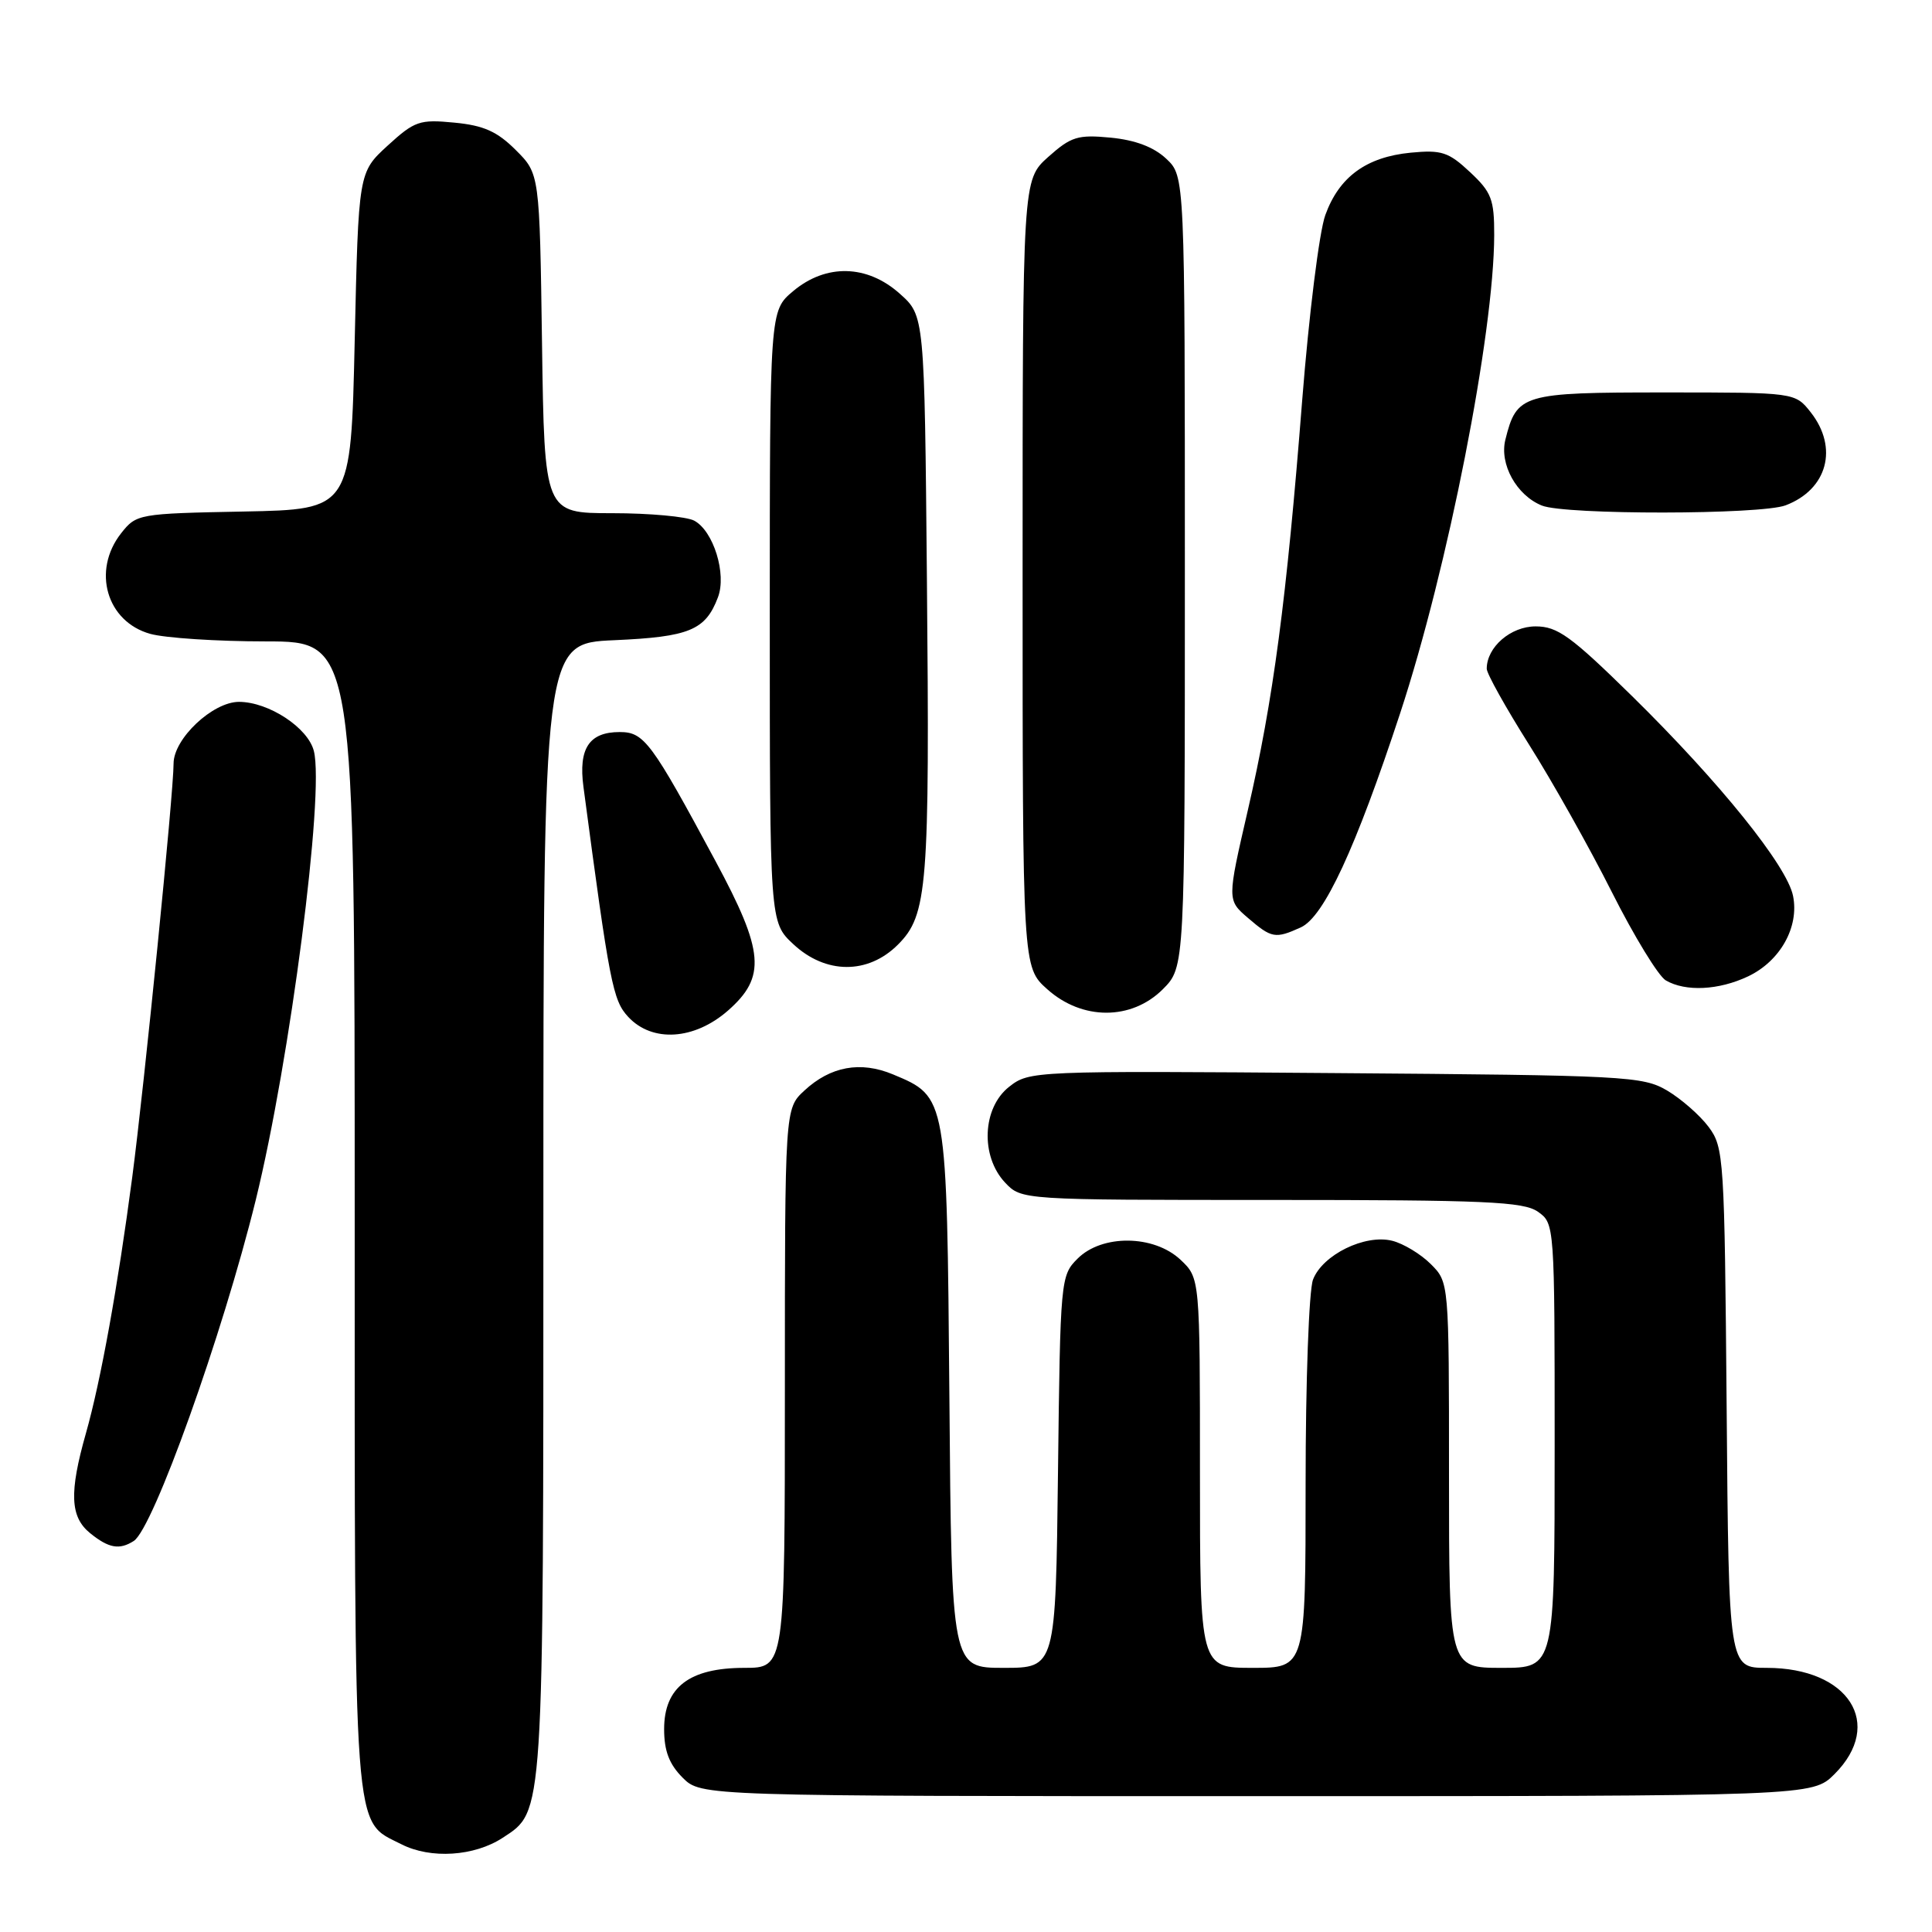 <?xml version="1.0" encoding="UTF-8" standalone="no"?>
<!DOCTYPE svg PUBLIC "-//W3C//DTD SVG 1.1//EN" "http://www.w3.org/Graphics/SVG/1.1/DTD/svg11.dtd" >
<svg xmlns="http://www.w3.org/2000/svg" xmlns:xlink="http://www.w3.org/1999/xlink" version="1.1" viewBox="0 0 256 256">
 <g >
 <path fill="currentColor"
d=" M 66.62 243.51 C 72.09 239.93 72.00 241.28 72.00 160.15 C 72.00 85.24 72.00 85.24 81.40 84.83 C 91.34 84.39 93.48 83.51 95.13 79.15 C 96.31 76.06 94.54 70.36 91.99 68.99 C 90.97 68.45 86.08 68.00 81.13 68.00 C 72.14 68.00 72.14 68.00 71.82 45.52 C 71.50 23.03 71.50 23.03 68.34 19.88 C 65.88 17.42 64.09 16.62 60.21 16.25 C 55.59 15.80 54.94 16.03 51.36 19.30 C 47.50 22.84 47.50 22.84 47.00 45.17 C 46.50 67.50 46.50 67.50 32.30 67.78 C 18.34 68.05 18.07 68.10 16.05 70.66 C 12.16 75.61 14.12 82.38 19.91 83.99 C 21.88 84.54 28.79 84.99 35.25 84.99 C 47.00 85.00 47.00 85.00 47.00 161.05 C 47.00 244.78 46.73 241.09 53.20 244.38 C 57.07 246.35 62.86 245.98 66.62 243.51 Z  M 243.08 235.08 C 249.72 228.44 244.97 221.00 234.10 221.00 C 229.07 221.00 229.07 221.00 228.79 186.57 C 228.51 153.37 228.43 152.04 226.40 149.32 C 225.24 147.77 222.76 145.60 220.90 144.50 C 217.68 142.60 215.40 142.48 176.96 142.19 C 136.86 141.88 136.39 141.90 133.71 144.01 C 130.16 146.80 129.89 153.19 133.17 156.69 C 135.35 159.00 135.35 159.00 168.45 159.00 C 196.79 159.00 201.87 159.22 203.78 160.56 C 205.99 162.11 206.00 162.26 206.00 191.56 C 206.00 221.00 206.00 221.00 199.00 221.00 C 192.00 221.00 192.00 221.00 192.00 195.45 C 192.00 169.91 192.00 169.91 189.59 167.50 C 188.26 166.17 185.96 164.78 184.48 164.41 C 180.87 163.50 175.23 166.27 173.98 169.56 C 173.44 170.98 173.00 183.07 173.00 196.57 C 173.00 221.00 173.00 221.00 166.00 221.00 C 159.00 221.00 159.00 221.00 159.00 195.17 C 159.00 169.35 159.00 169.35 156.42 166.92 C 152.89 163.61 146.02 163.53 142.78 166.78 C 140.54 169.01 140.49 169.53 140.19 195.03 C 139.88 221.00 139.88 221.00 132.99 221.00 C 126.09 221.00 126.09 221.00 125.80 185.20 C 125.46 145.19 125.50 145.36 118.32 142.36 C 114.02 140.57 110.05 141.29 106.58 144.51 C 104.00 146.90 104.00 146.90 104.00 183.95 C 104.00 221.00 104.00 221.00 98.63 221.00 C 91.36 221.00 88.00 223.56 88.00 229.12 C 88.00 232.00 88.67 233.76 90.45 235.55 C 92.91 238.00 92.91 238.00 166.53 238.00 C 240.15 238.00 240.15 238.00 243.08 235.08 Z  M 17.72 204.19 C 20.30 202.55 29.50 176.83 33.89 159.00 C 38.43 140.53 43.01 105.16 41.59 99.52 C 40.82 96.43 35.61 93.01 31.67 93.00 C 28.18 93.00 23.00 97.88 23.00 101.17 C 23.00 105.07 19.13 143.76 17.52 156.00 C 15.61 170.48 13.36 182.95 11.39 189.90 C 9.15 197.79 9.29 201.01 11.95 203.16 C 14.41 205.15 15.82 205.40 17.72 204.19 Z  M 96.47 133.90 C 101.54 129.44 101.26 126.09 94.82 114.12 C 86.30 98.28 85.35 97.00 82.11 97.00 C 78.07 97.00 76.63 99.17 77.31 104.26 C 80.78 130.38 81.20 132.55 83.25 134.75 C 86.44 138.17 92.01 137.81 96.47 133.90 Z  M 154.08 131.08 C 157.00 128.15 157.00 128.15 157.00 75.75 C 157.00 23.35 157.00 23.35 154.53 21.03 C 152.88 19.48 150.44 18.56 147.18 18.24 C 142.81 17.82 141.92 18.10 138.89 20.80 C 135.50 23.84 135.50 23.84 135.50 76.00 C 135.50 128.16 135.50 128.16 138.77 131.08 C 143.40 135.23 149.93 135.22 154.08 131.08 Z  M 231.64 129.37 C 235.89 127.35 238.42 122.83 237.59 118.72 C 236.80 114.73 227.86 103.64 216.27 92.25 C 208.15 84.28 206.38 83.00 203.48 83.00 C 200.17 83.00 197.00 85.75 197.00 88.61 C 197.00 89.26 199.52 93.77 202.59 98.64 C 205.67 103.51 210.61 112.31 213.57 118.19 C 216.53 124.07 219.75 129.34 220.73 129.91 C 223.35 131.43 227.74 131.22 231.64 129.37 Z  M 118.98 125.17 C 122.91 121.24 123.20 117.60 122.82 76.67 C 122.50 41.83 122.50 41.83 119.23 38.92 C 114.90 35.04 109.44 34.92 105.08 38.59 C 102.00 41.18 102.00 41.18 102.00 81.69 C 102.00 122.20 102.00 122.20 105.11 125.10 C 109.40 129.11 115.01 129.14 118.98 125.17 Z  M 172.37 122.88 C 175.43 121.48 179.62 112.45 185.53 94.50 C 191.85 75.29 197.96 44.22 197.99 31.15 C 198.00 26.41 197.63 25.46 194.78 22.80 C 191.94 20.14 191.01 19.84 186.93 20.23 C 181.05 20.80 177.44 23.43 175.61 28.50 C 174.81 30.70 173.44 41.72 172.55 53.00 C 170.47 79.53 168.72 92.74 165.34 107.38 C 162.60 119.26 162.60 119.26 165.36 121.63 C 168.50 124.33 168.98 124.42 172.37 122.88 Z  M 236.60 66.96 C 242.14 64.86 243.63 59.34 239.93 54.63 C 237.85 52.00 237.85 52.00 220.58 52.00 C 201.67 52.00 200.98 52.21 199.47 58.26 C 198.66 61.50 200.95 65.64 204.31 66.99 C 207.40 68.24 233.31 68.21 236.60 66.96 Z "/>
</g>
</svg>
